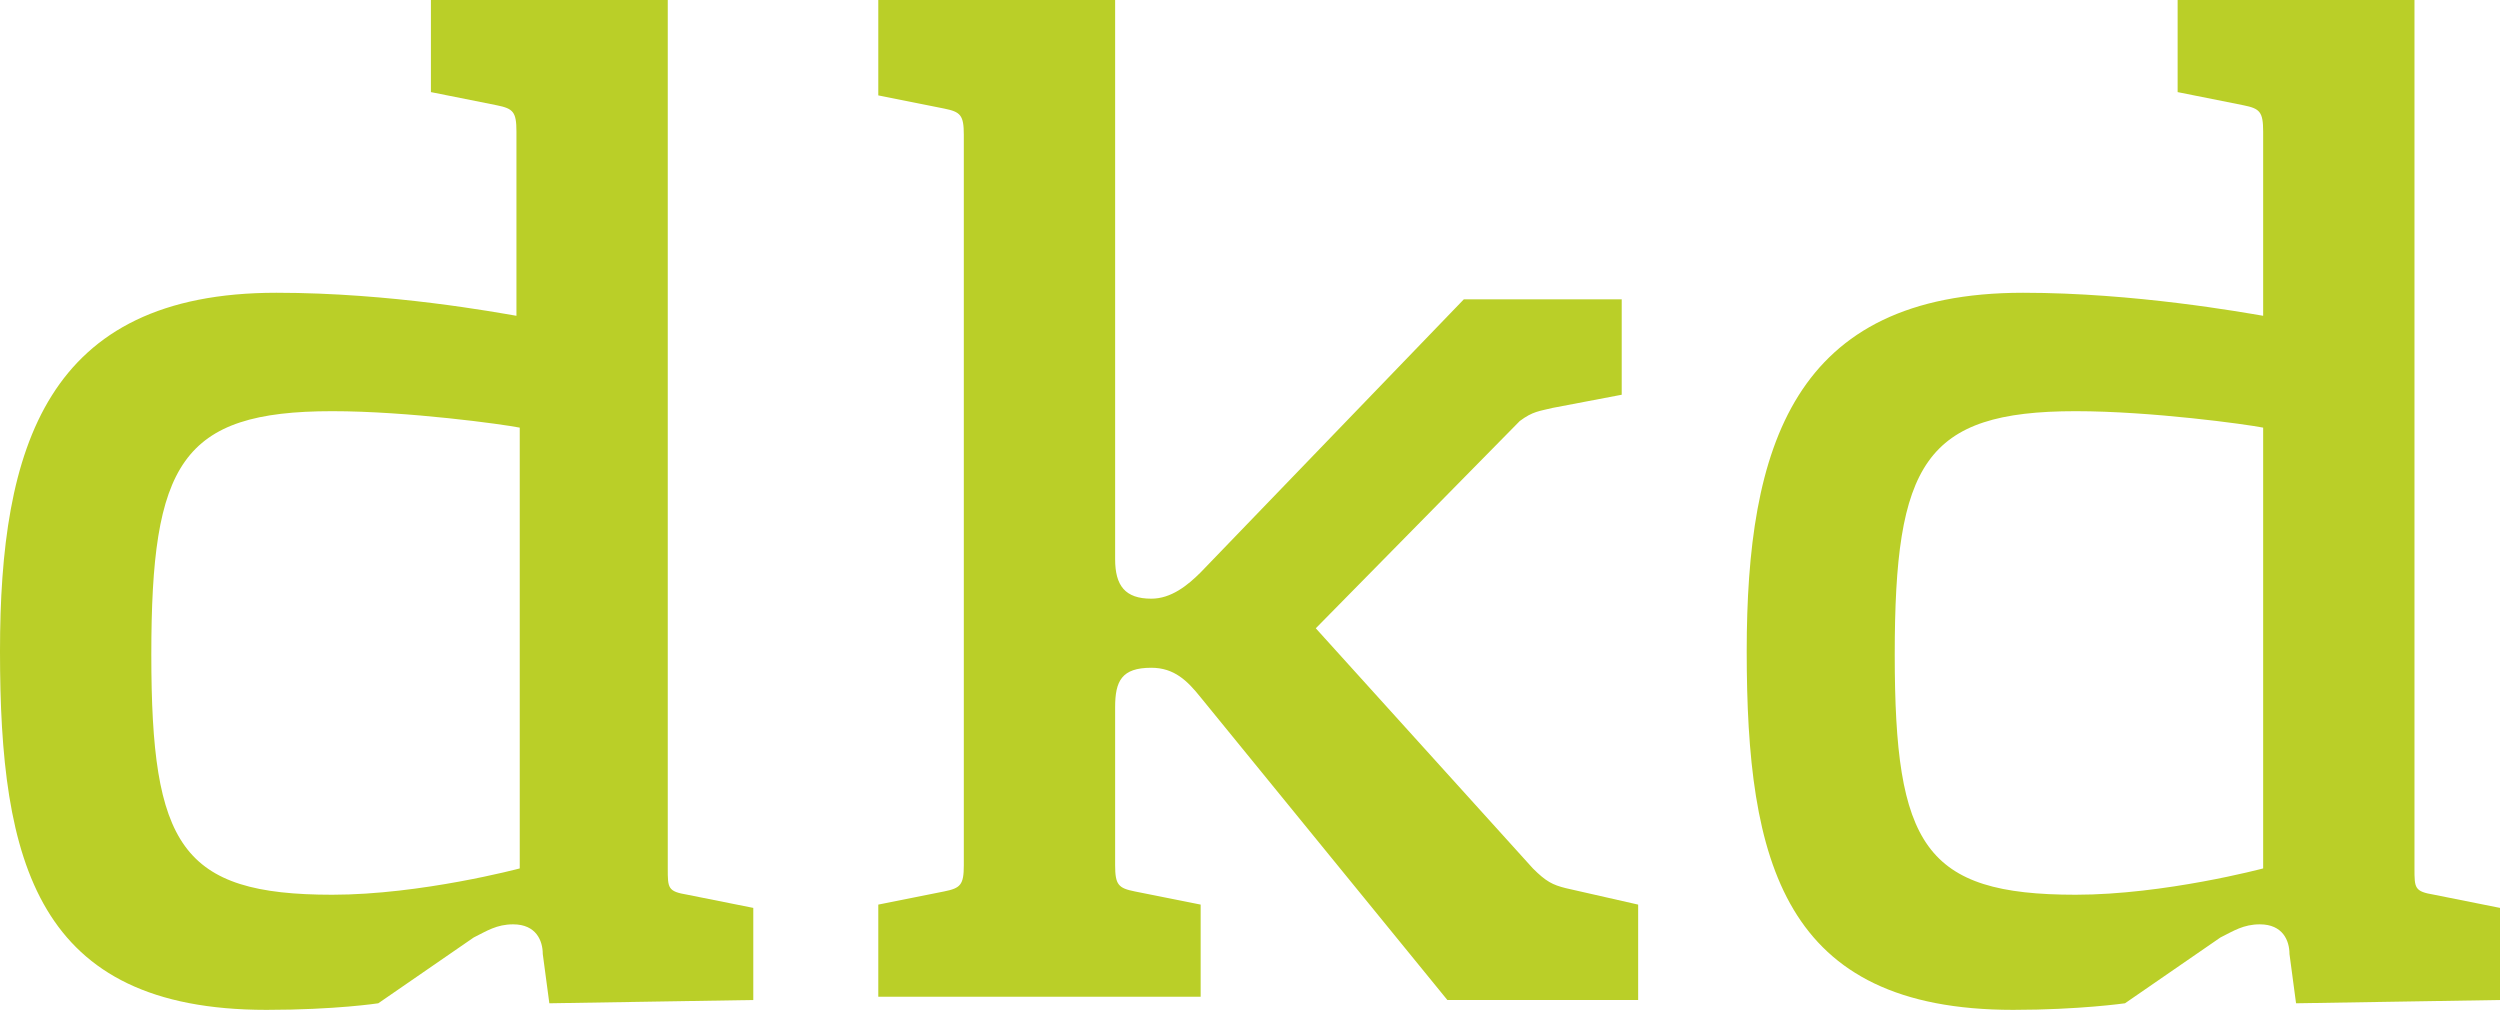 <?xml version="1.0" encoding="utf-8"?>
<!-- Generator: Adobe Illustrator 21.0.0, SVG Export Plug-In . SVG Version: 6.00 Build 0)  -->
<svg version="1.1" id="Ebene_1" xmlns="http://www.w3.org/2000/svg" xmlns:xlink="http://www.w3.org/1999/xlink" x="0px" y="0px"
	 viewBox="0 0 76 30.7" style="enable-background:new 0 0 76 30.7;" xml:space="preserve">
<style type="text/css">
	.st0{fill:#BACF28;}
</style>
<path class="st0" d="M22.9,30.4v-2.8l-2-0.4c-0.6-0.1-0.6-0.2-0.6-0.8V0h-7.2v2.8l2,0.4c0.5,0.1,0.6,0.2,0.6,0.8v5.6
	c-0.6-0.1-3.8-0.7-7.3-0.7c-7,0-8.4,4.7-8.4,10.9c0,6.4,1.1,10.9,8.1,10.9c2.1,0,3.4-0.2,3.4-0.2l2.9-2c0.4-0.2,0.7-0.4,1.2-0.4
	c0.7,0,0.9,0.5,0.9,0.9l0.2,1.5L22.9,30.4L22.9,30.4z M15.8,26.4c0,0-3,0.8-5.7,0.8c-4.6,0-5.5-1.5-5.5-7.3c0-5.8,0.9-7.4,5.5-7.4
	c2.3,0,5.2,0.4,5.7,0.5V26.4z M49.8,30.4H44l-7.5-9.2c-0.4-0.5-0.8-0.9-1.5-0.9c-0.9,0-1.1,0.4-1.1,1.2v4.8c0,0.6,0.1,0.7,0.6,0.8
	l2,0.4v2.8h-9.8v-2.8l2-0.4c0.5-0.1,0.6-0.2,0.6-0.8V4.1c0-0.6-0.1-0.7-0.6-0.8l-2-0.4V0h7.2v17c0,0.8,0.3,1.2,1.1,1.2
	c0.6,0,1.1-0.4,1.5-0.8l8-8.3h4.8V12l-2.1,0.4c-0.4,0.1-0.6,0.1-1,0.4L40,19.1l6.6,7.3c0.4,0.4,0.6,0.5,1,0.6l2.2,0.5L49.8,30.4
	L49.8,30.4z M76,30.4v-2.8l-2-0.4c-0.6-0.1-0.6-0.2-0.6-0.8V0h-7.2v2.8l2,0.4c0.5,0.1,0.6,0.2,0.6,0.8v5.6c-0.6-0.1-3.9-0.7-7.3-0.7
	c-7,0-8.4,4.7-8.4,10.9c0,6.4,1.1,10.9,8.1,10.9c2,0,3.4-0.2,3.4-0.2l2.9-2c0.4-0.2,0.7-0.4,1.2-0.4c0.7,0,0.9,0.5,0.9,0.9l0.2,1.5
	L76,30.4L76,30.4z M68.8,26.4c0,0-3,0.8-5.7,0.8c-4.6,0-5.5-1.5-5.5-7.3c0-5.8,0.9-7.4,5.5-7.4c2.3,0,5.2,0.4,5.7,0.5V26.4z"/>
</svg>
